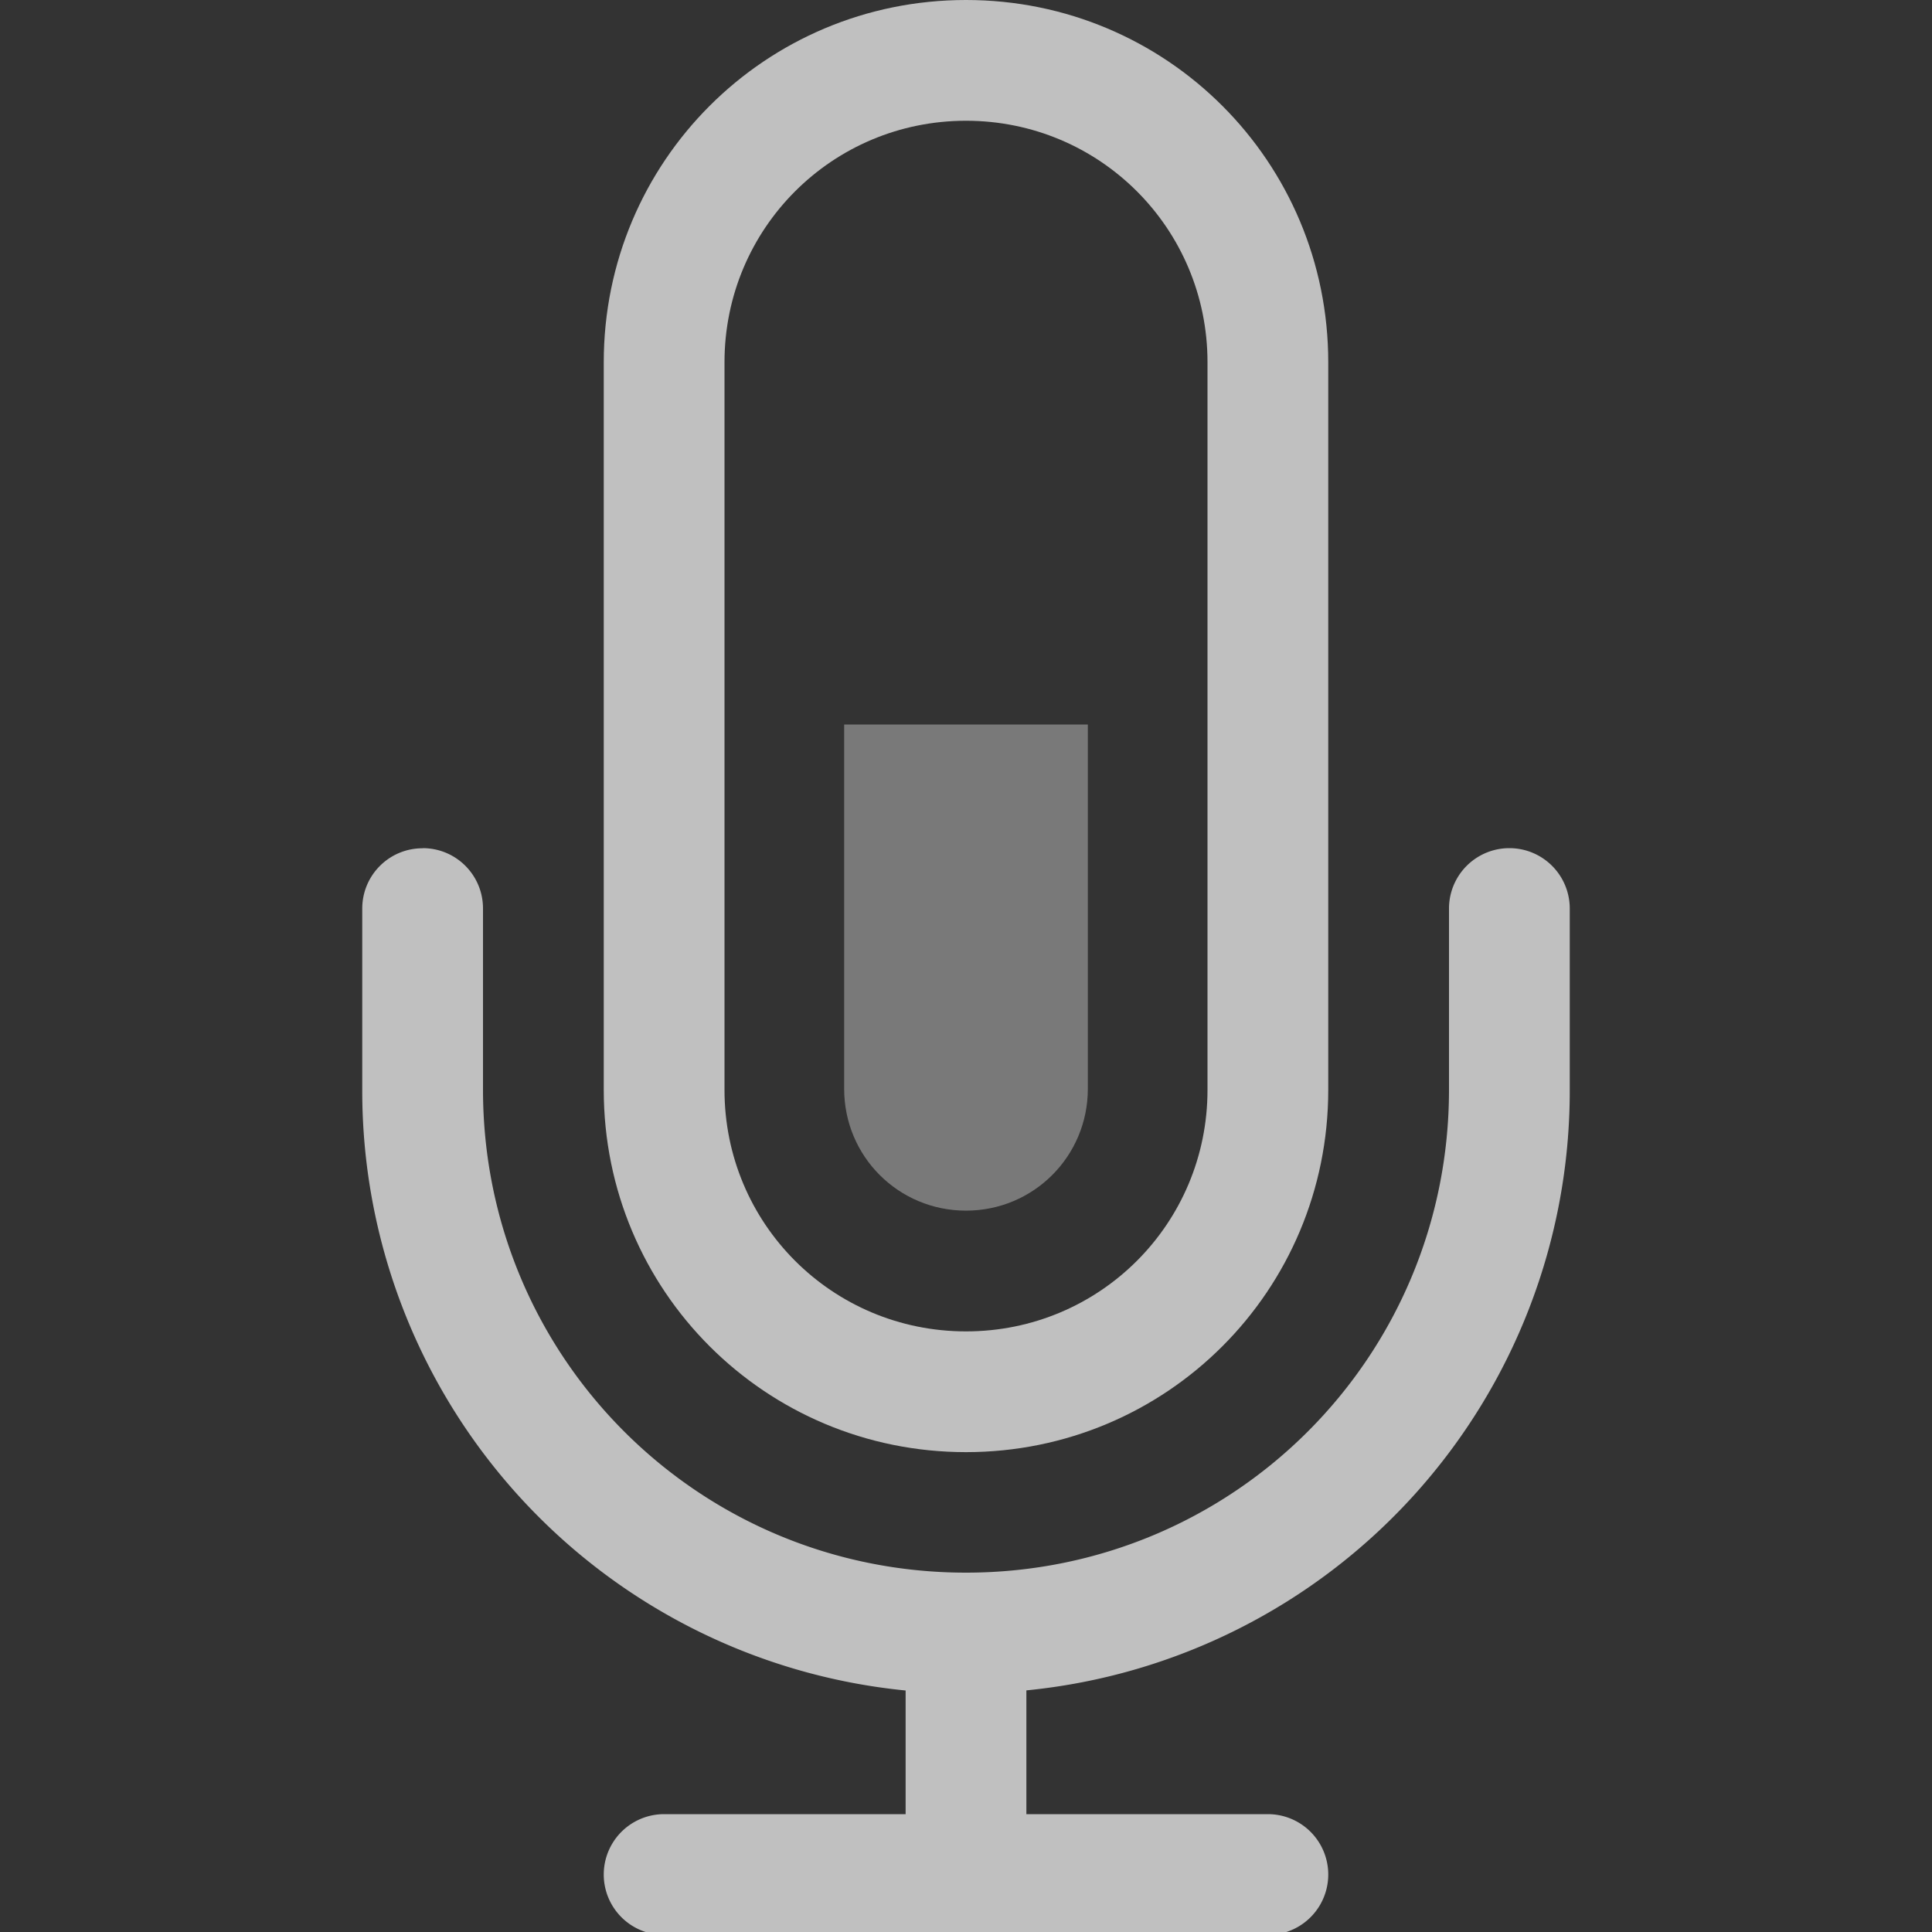 <svg xmlns="http://www.w3.org/2000/svg" width="16" height="16">
    <rect width="100%" height="100%" fill="#333333" stroke="none"/>
    <g fill="#fdfdfd" fill-opacity=".7" fill-rule="evenodd">
        <path d="M8 0C6.338 0 5 1.338 5 3v6.026c0 1.662 1.338 3 3 3s3-1.338 3-3V3c0-1.662-1.338-3-3-3zm0 1c1.108 0 2 .892 2 2v6.026c0 1.108-.892 2-2 2s-2-.892-2-2V3c0-1.108.892-2 2-2z"/>
        <path d="M3.5 7.025c-.277 0-.5.223-.5.5v1.5A4.99 4.99 0 0 0 7.5 14v1.024h-2a.5.5 0 1 0 0 1h5a.5.5 0 1 0 0-1h-2v-1.025A4.988 4.988 0 0 0 13 9.024v-1.5a.5.5 0 1 0-1 0v1.5c0 2.216-1.784 4-4 4s-4-1.784-4-4v-1.5c0-.277-.223-.5-.5-.5z"/>
        <path d="M6.991 6v3.017c0 .56.45 1.009 1.009 1.009s1.009-.45 1.009-1.009V6z" opacity=".5"/>
    </g>
</svg>
